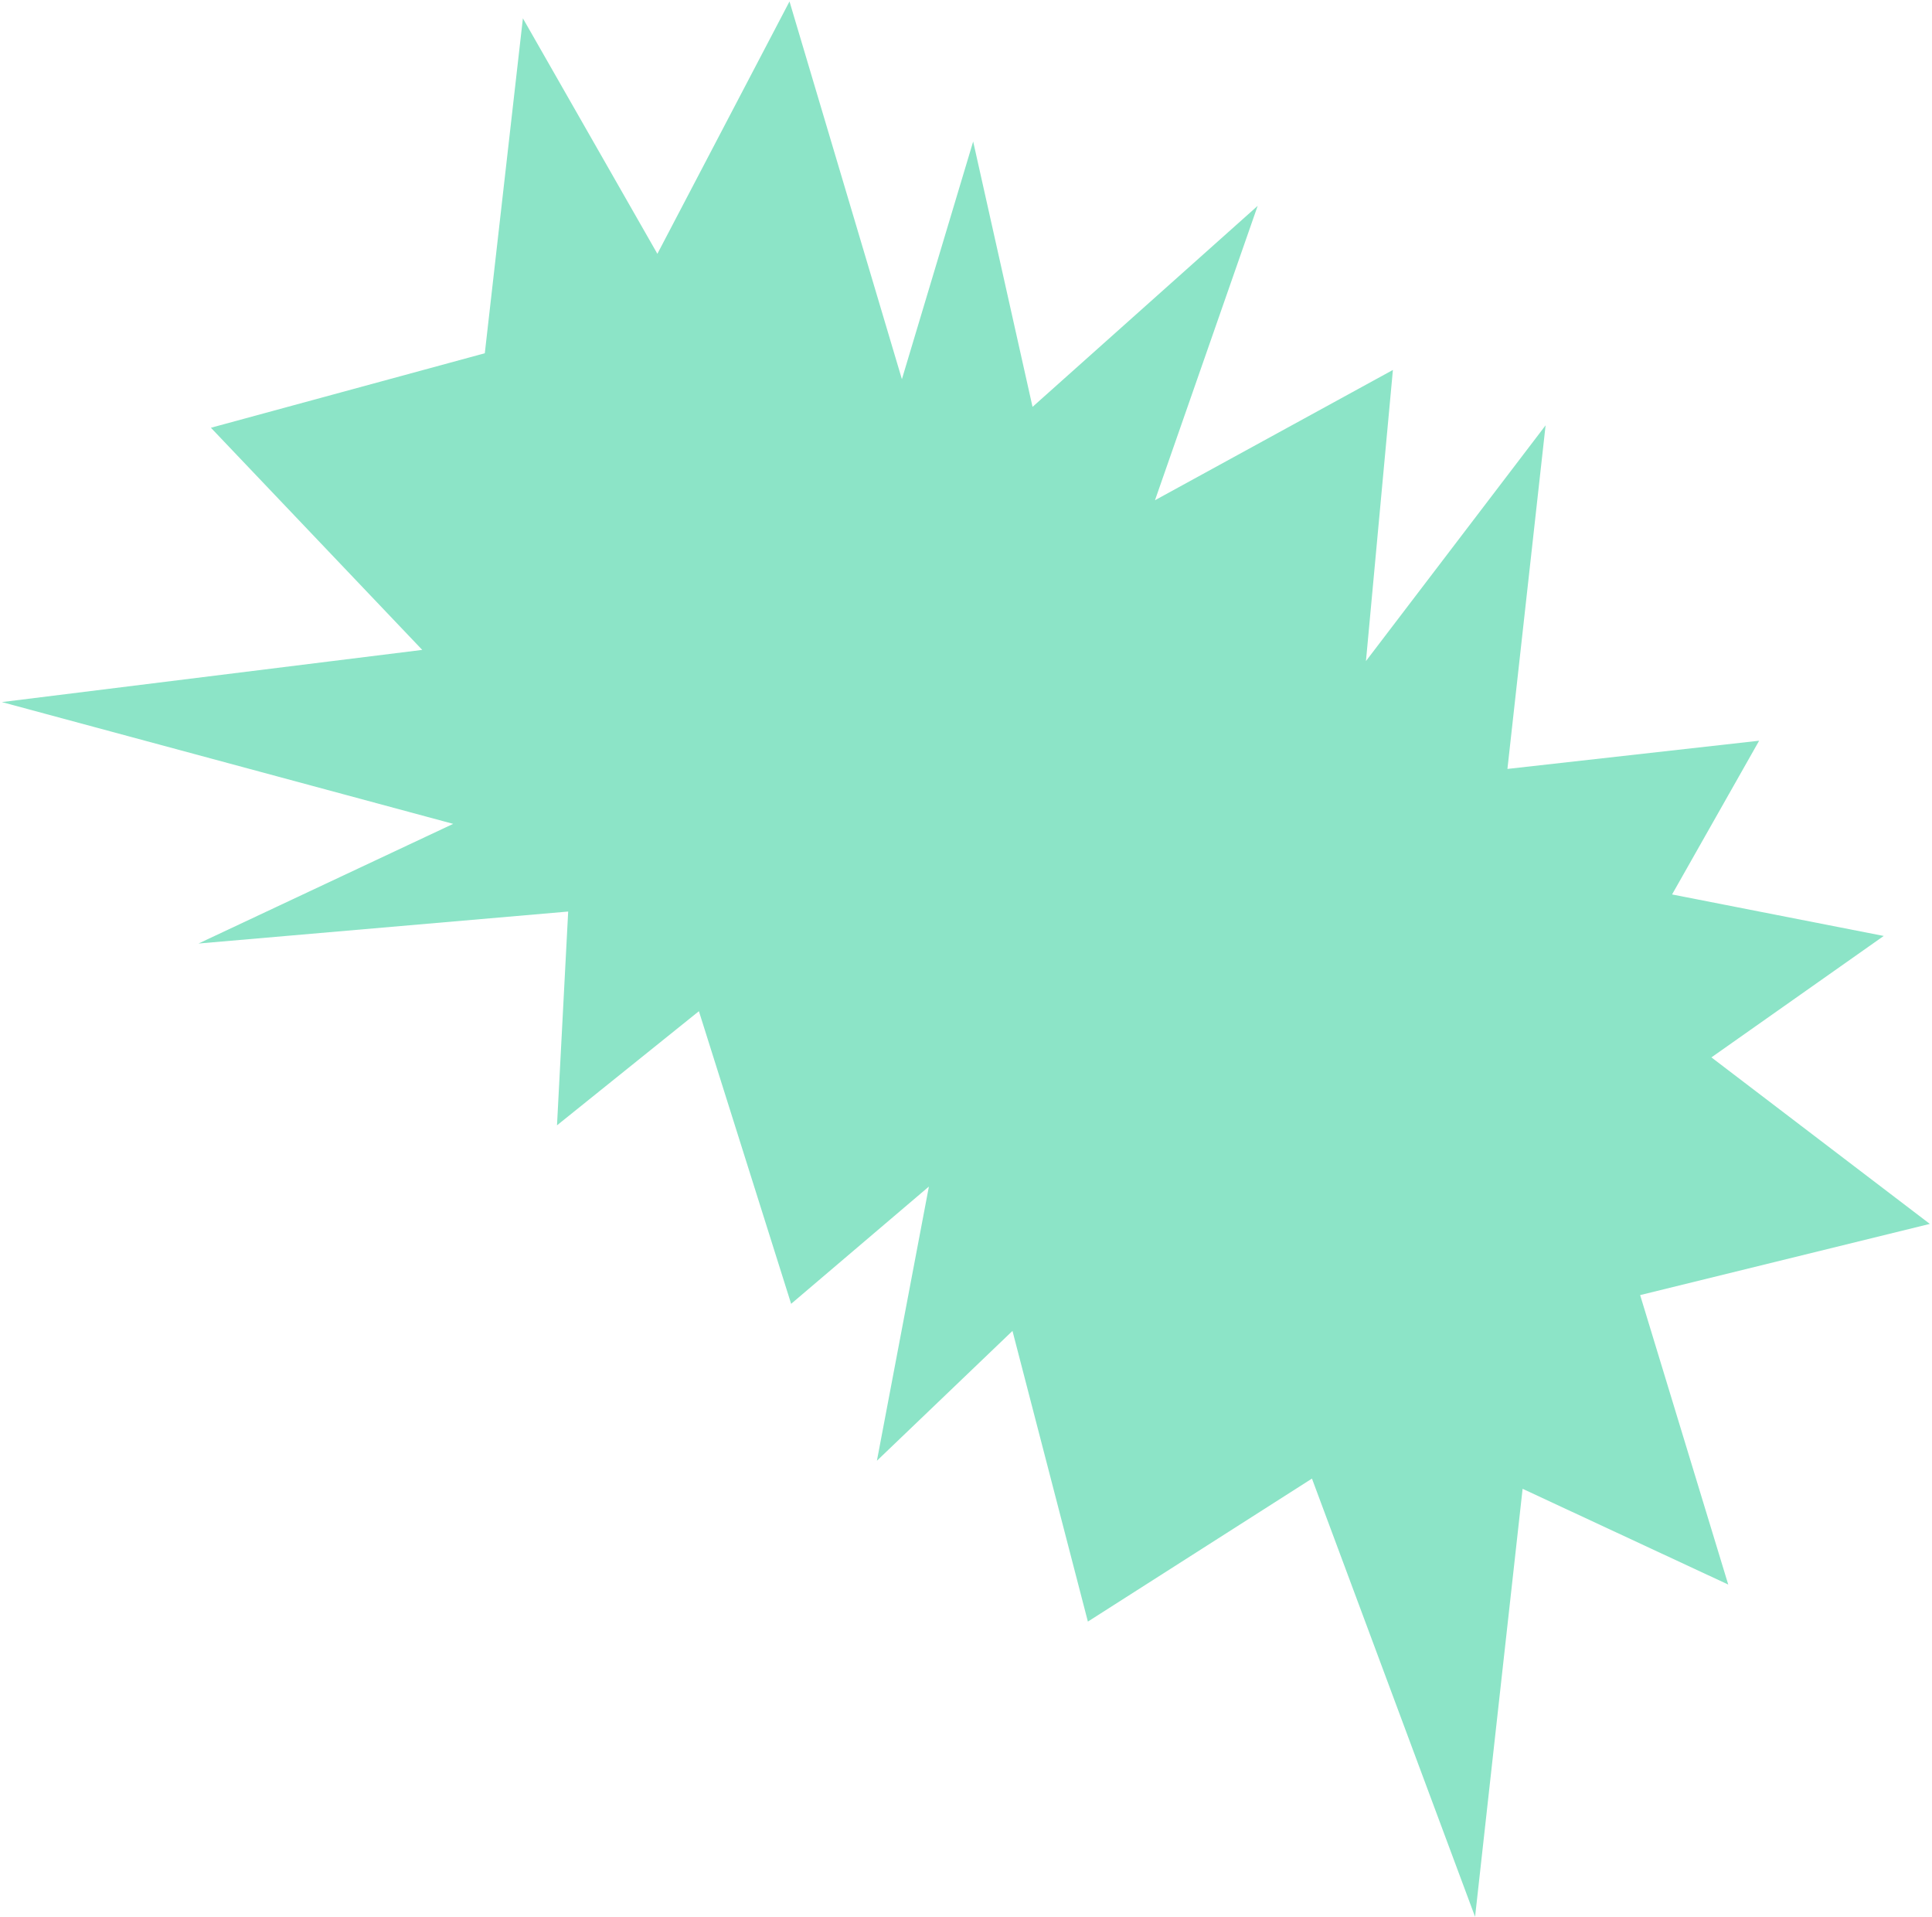 <svg width="640" height="635" viewBox="0 0 640 635" fill="none" xmlns="http://www.w3.org/2000/svg">
<g style="mix-blend-mode:darken">
<path d="M0.615 232.518L139.875 215.237L69.865 141.665L160.598 116.99L173.217 6.07L217.766 84.055L261.533 0.484L298.767 125.584L322.375 46.86L342.042 134.75L416.621 68.17L382.604 165.667L461.417 122.524L452.491 218.936L511.997 140.866L499.356 254.657L582.739 245.312L553.895 296.228L624.011 309.972L566.927 350.189L639.28 405.338L543.318 428.914L572.503 524.782L504.383 493.07L488.638 634.81L434.603 489.686L360.375 537.046L335.396 440.776L290.488 483.777L307.71 392.967L262.075 431.805L231.52 334.893L184.514 372.688L188.217 301.888L65.753 312.482L150.122 272.851L0.615 232.518Z" fill="#8CE4C7"/>
</g>
</svg>
